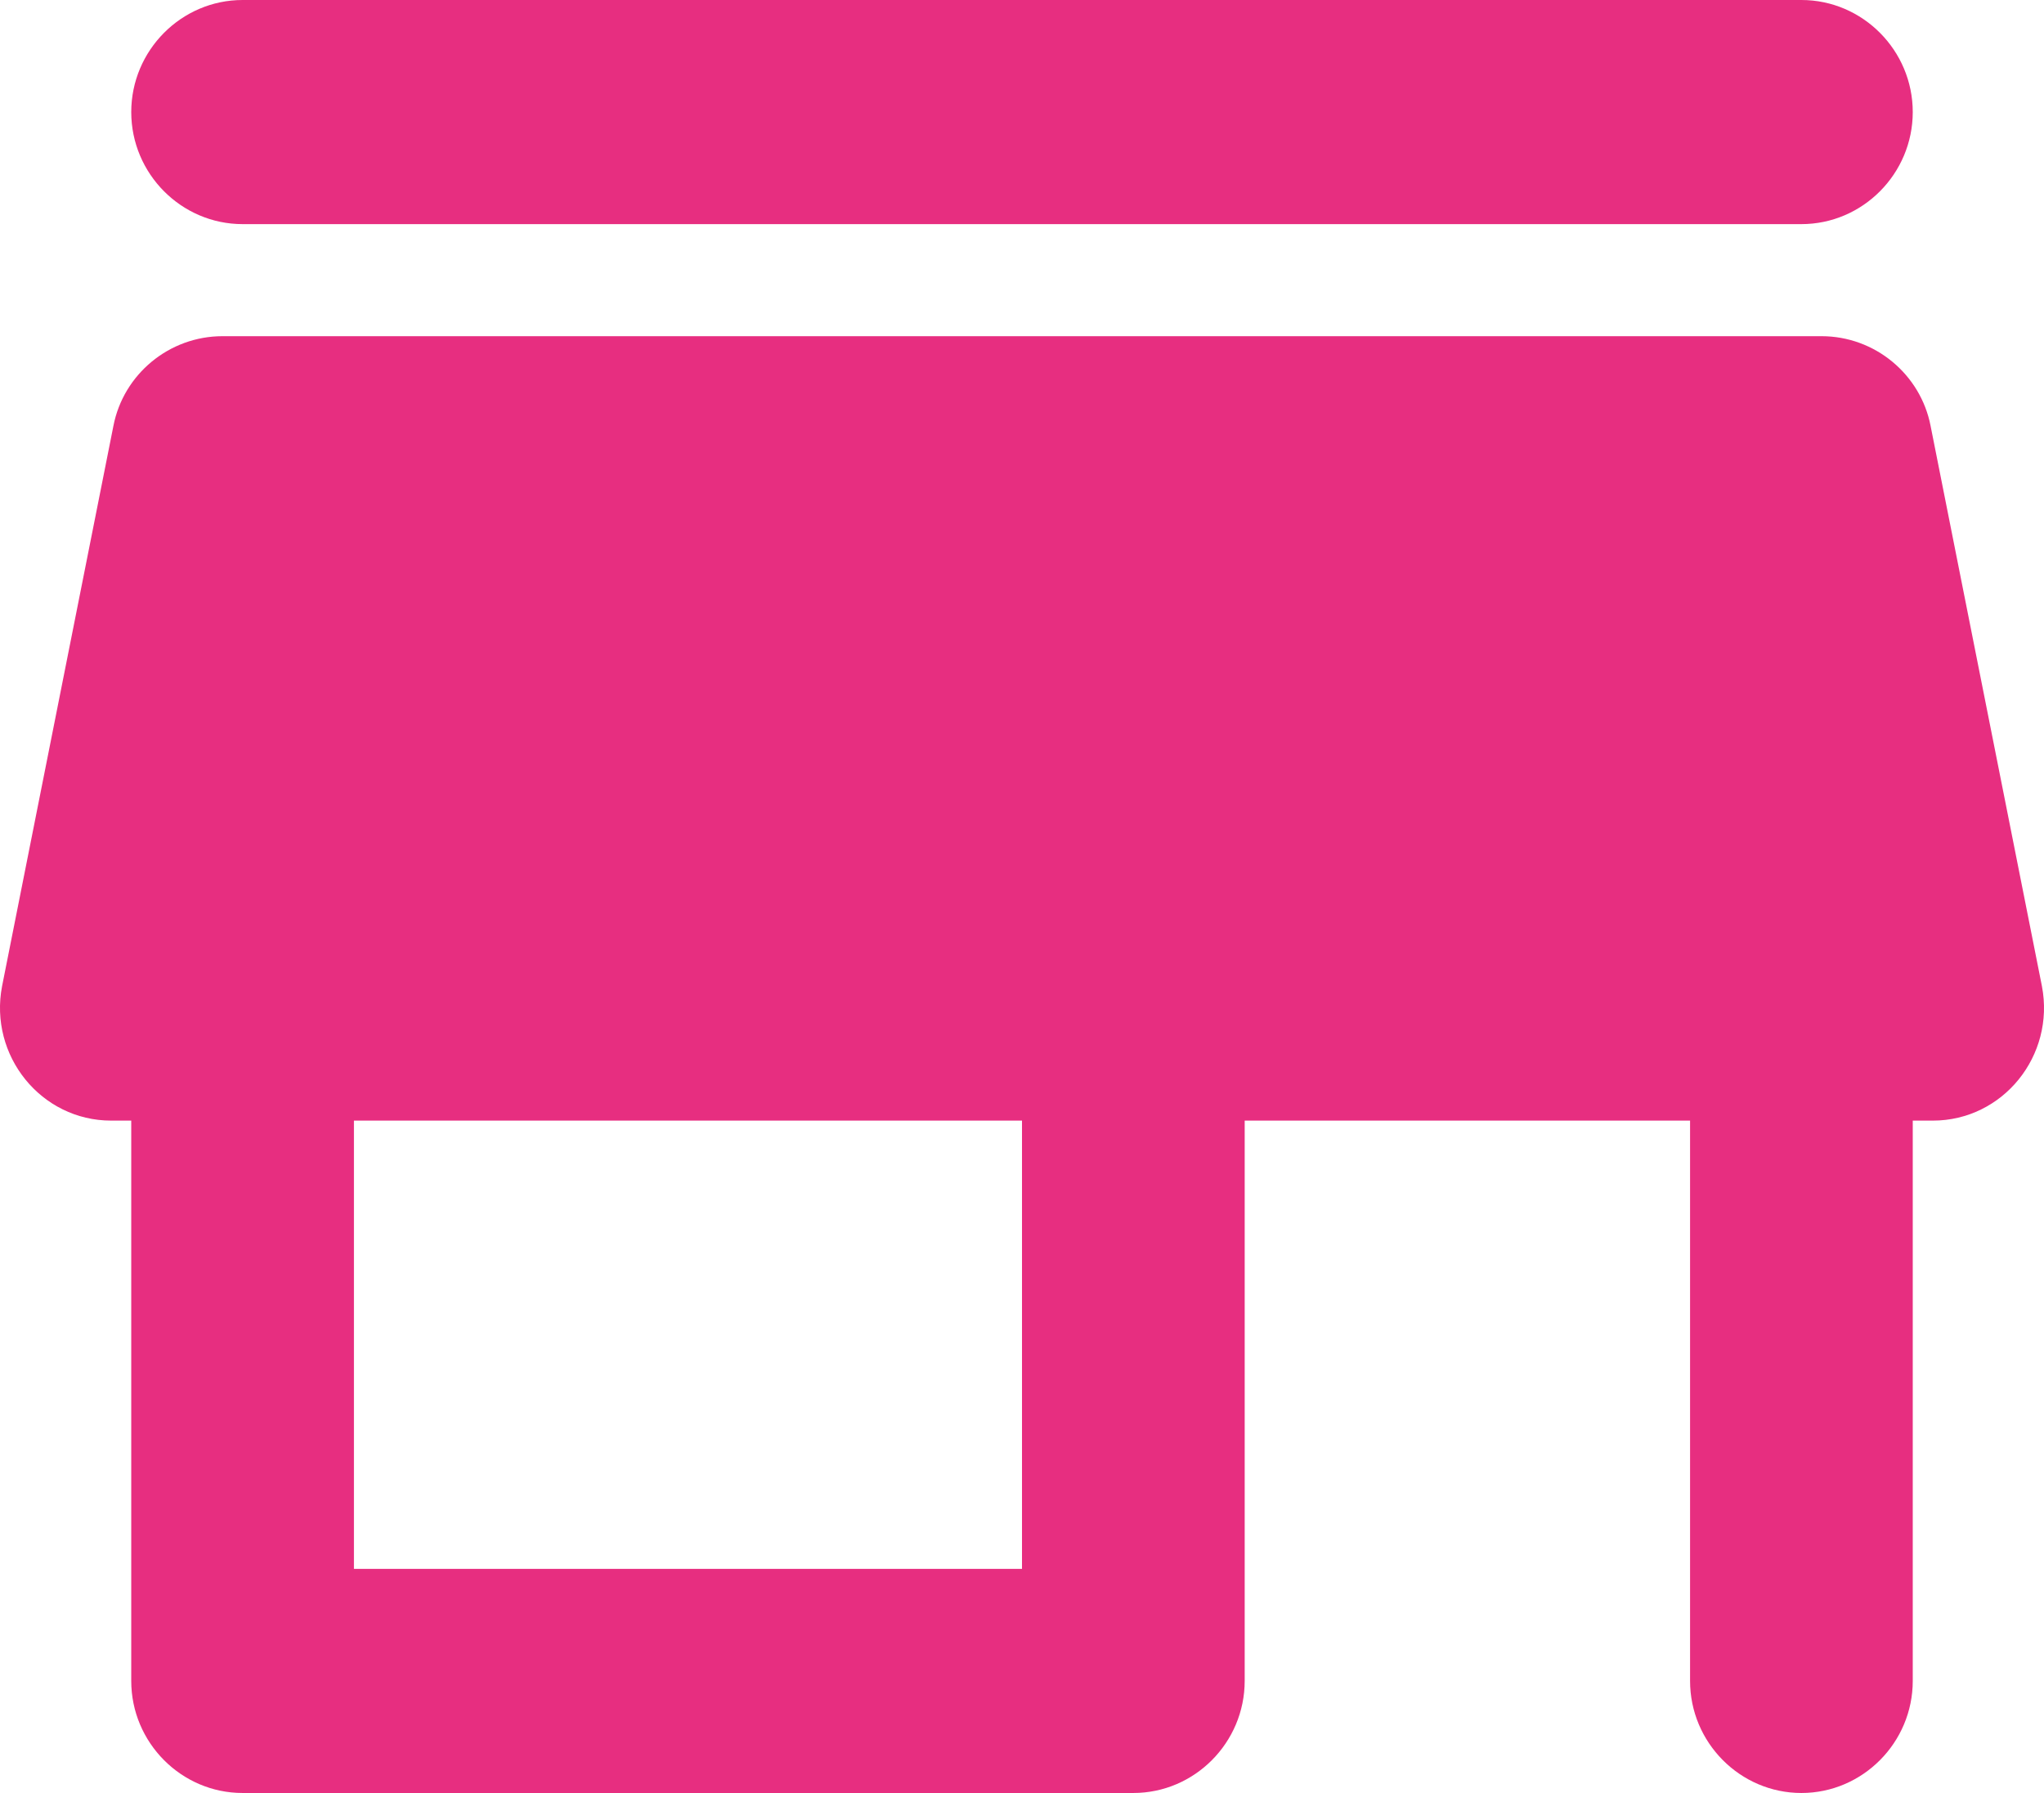 <svg width="57" height="50" viewBox="0 0 57 50" fill="none" xmlns="http://www.w3.org/2000/svg"><path d="M6.765 6.25h43.47c1.708 0 3.105-1.406 3.105-3.125S51.943 0 50.235 0H6.765C5.057 0 3.66 1.406 3.66 3.125S5.057 6.25 6.765 6.25zm47.072 5.625c-.28-1.438-1.552-2.5-3.043-2.5H6.206c-1.49 0-2.763 1.062-3.043 2.5L.058 27.5C-.314 29.438 1.145 31.25 3.101 31.25h.559v15.625c0 1.719 1.397 3.125 3.105 3.125H31.605c1.708 0 3.105-1.406 3.105-3.125V31.25h12.42v15.625c0 1.719 1.397 3.125 3.105 3.125 1.708 0 3.105-1.406 3.105-3.125V31.25h.559c1.956 0 3.416-1.812 3.043-3.75l-3.105-15.625zM28.5 43.75H9.87v-12.5H28.5v12.5z" fill="#E72E80"/></svg>